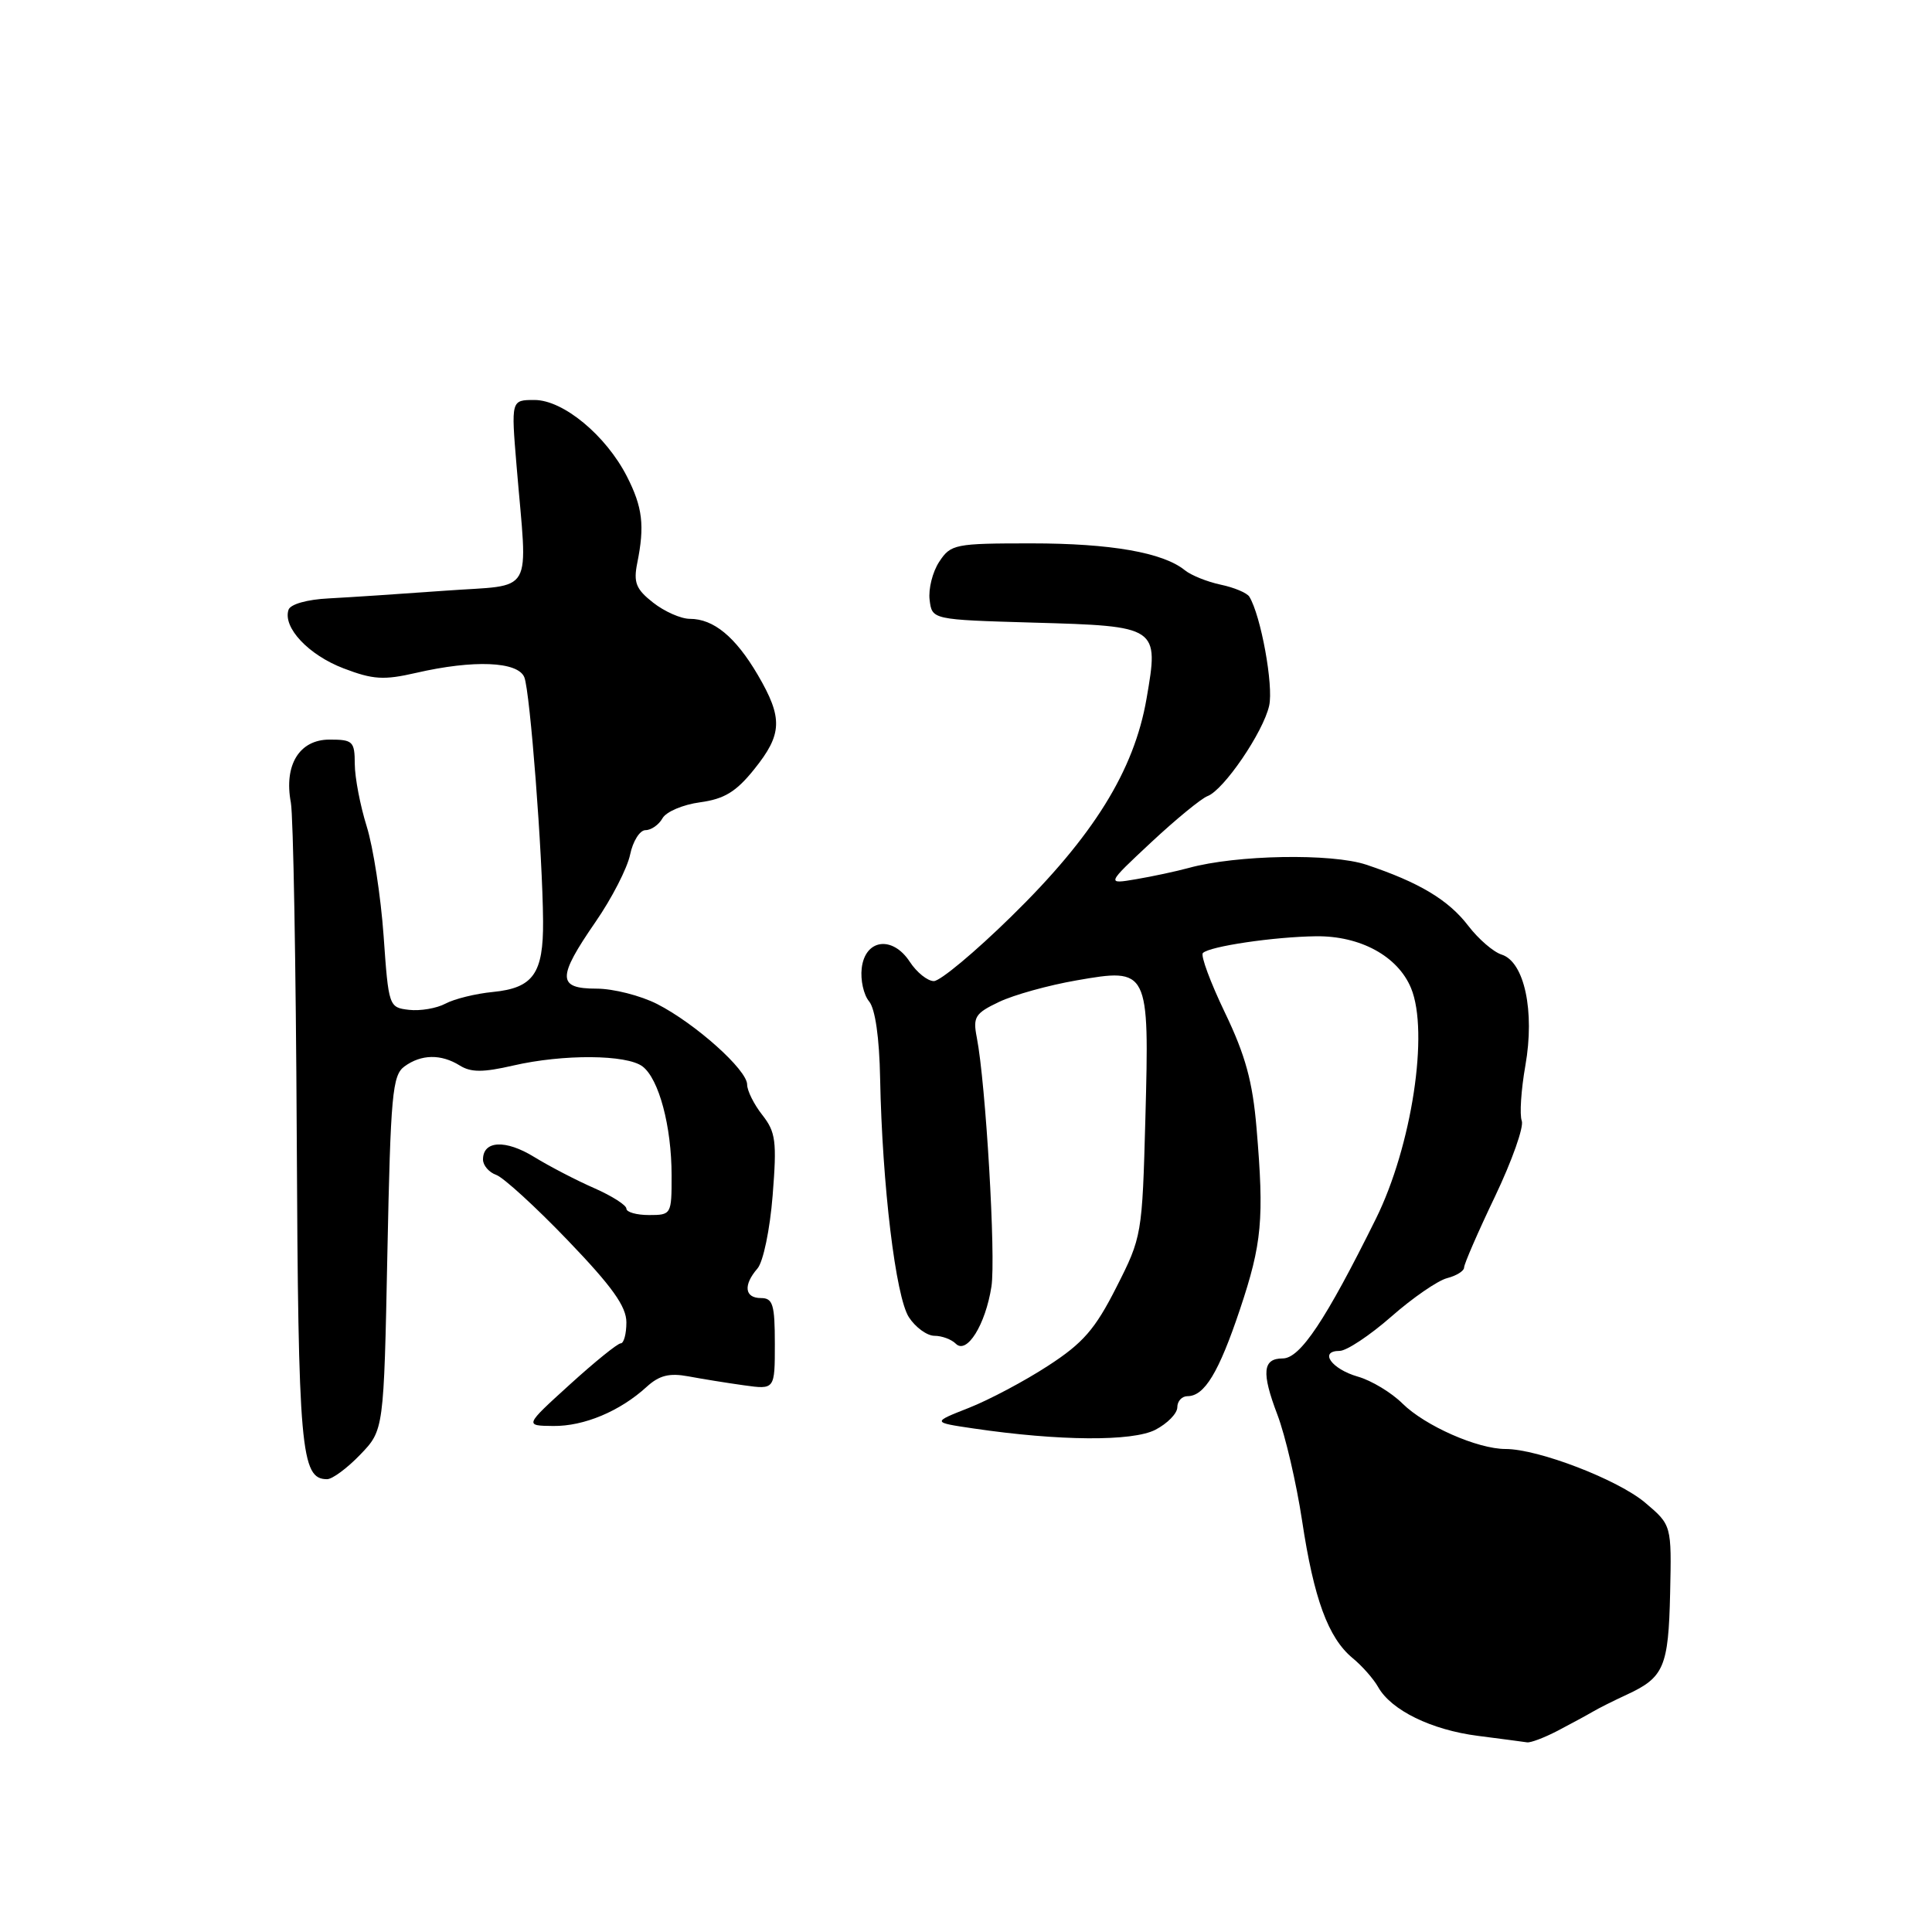 <?xml version="1.0" encoding="UTF-8" standalone="no"?>
<!DOCTYPE svg PUBLIC "-//W3C//DTD SVG 1.1//EN" "http://www.w3.org/Graphics/SVG/1.1/DTD/svg11.dtd" >
<svg xmlns="http://www.w3.org/2000/svg" xmlns:xlink="http://www.w3.org/1999/xlink" version="1.1" viewBox="0 0 256 256">
 <g >
 <path fill="currentColor"
d=" M 206.35 229.36 C 208.08 228.45 210.18 227.32 211.00 226.84 C 211.82 226.35 213.89 225.32 215.58 224.54 C 220.48 222.27 221.08 220.88 221.30 211.13 C 221.50 202.08 221.50 202.08 218.00 199.12 C 214.39 196.06 203.83 192.00 199.50 192.00 C 195.78 192.00 188.83 188.93 185.84 185.98 C 184.38 184.53 181.72 182.92 179.92 182.41 C 176.43 181.41 174.72 179.00 177.51 179.00 C 178.42 179.00 181.50 176.96 184.34 174.47 C 187.18 171.97 190.51 169.68 191.75 169.36 C 192.99 169.04 194.00 168.41 194.00 167.95 C 194.00 167.49 195.84 163.25 198.10 158.53 C 200.35 153.81 201.95 149.30 201.64 148.51 C 201.34 147.72 201.55 144.42 202.12 141.19 C 203.39 133.99 201.99 127.45 198.98 126.49 C 197.89 126.15 195.90 124.43 194.56 122.68 C 191.93 119.24 188.05 116.92 181.05 114.58 C 176.44 113.04 163.80 113.27 157.50 115.01 C 155.85 115.46 152.72 116.13 150.54 116.50 C 146.59 117.17 146.59 117.17 152.54 111.61 C 155.82 108.55 159.18 105.80 160.00 105.49 C 162.15 104.69 167.38 97.03 168.17 93.51 C 168.77 90.86 167.07 81.54 165.54 79.06 C 165.23 78.56 163.52 77.84 161.74 77.47 C 159.96 77.09 157.82 76.23 157.00 75.56 C 154.11 73.21 147.17 72.00 136.66 72.00 C 126.52 72.00 125.98 72.11 124.45 74.44 C 123.57 75.77 123.00 78.05 123.18 79.49 C 123.50 82.11 123.50 82.11 136.91 82.50 C 153.52 82.97 153.58 83.01 151.92 92.59 C 150.27 102.12 144.88 110.80 134.01 121.43 C 129.20 126.15 124.58 130.00 123.74 130.00 C 122.91 130.00 121.47 128.85 120.55 127.44 C 118.26 123.94 114.62 124.43 114.18 128.31 C 114.00 129.86 114.44 131.83 115.16 132.69 C 115.97 133.67 116.52 137.49 116.62 142.88 C 116.90 157.05 118.68 171.86 120.44 174.55 C 121.32 175.90 122.85 177.00 123.82 177.00 C 124.80 177.00 126.07 177.47 126.65 178.05 C 128.11 179.51 130.58 175.54 131.37 170.48 C 131.97 166.61 130.62 143.55 129.43 137.47 C 128.90 134.76 129.20 134.27 132.38 132.76 C 134.32 131.83 138.93 130.55 142.62 129.91 C 152.22 128.23 152.30 128.38 151.77 148.16 C 151.35 163.65 151.31 163.90 147.92 170.58 C 145.11 176.13 143.51 177.97 138.88 180.97 C 135.80 182.98 131.07 185.49 128.38 186.55 C 123.50 188.47 123.50 188.47 129.00 189.28 C 140.33 190.95 150.06 191.02 153.10 189.45 C 154.69 188.62 156.00 187.29 156.00 186.47 C 156.00 185.66 156.61 185.00 157.35 185.00 C 159.60 185.00 161.50 181.86 164.30 173.50 C 167.22 164.77 167.52 161.55 166.50 149.50 C 165.98 143.32 165.03 139.84 162.31 134.18 C 160.38 130.16 159.06 126.60 159.39 126.28 C 160.27 125.39 168.83 124.13 174.38 124.06 C 180.25 123.99 185.22 126.70 186.97 130.93 C 189.38 136.74 187.07 151.89 182.31 161.50 C 175.65 174.94 172.28 180.00 169.97 180.00 C 167.31 180.00 167.13 181.85 169.26 187.45 C 170.31 190.21 171.78 196.52 172.53 201.48 C 174.09 211.84 175.99 217.02 179.22 219.70 C 180.48 220.73 182.00 222.46 182.61 223.54 C 184.34 226.62 189.66 229.22 195.83 230.01 C 198.95 230.41 201.88 230.80 202.35 230.87 C 202.81 230.94 204.61 230.26 206.35 229.36 Z  M 47.73 192.75 C 50.86 189.50 50.86 189.50 51.33 166.06 C 51.76 145.02 51.99 142.48 53.59 141.31 C 55.82 139.68 58.45 139.64 60.93 141.19 C 62.41 142.11 64.01 142.11 68.00 141.19 C 74.64 139.66 83.04 139.72 85.14 141.31 C 87.31 142.96 88.99 149.24 88.99 155.75 C 89.00 160.92 88.95 161.00 86.00 161.00 C 84.35 161.00 83.00 160.62 83.00 160.15 C 83.00 159.69 81.09 158.47 78.75 157.44 C 76.41 156.42 72.83 154.56 70.79 153.31 C 66.99 150.97 64.00 151.12 64.00 153.64 C 64.00 154.42 64.79 155.34 65.75 155.68 C 66.71 156.02 70.99 159.93 75.25 164.37 C 81.12 170.48 83.00 173.12 83.00 175.22 C 83.00 176.75 82.66 178.00 82.25 178.00 C 81.84 178.00 78.80 180.46 75.50 183.46 C 69.50 188.91 69.50 188.91 73.30 188.95 C 77.37 189.00 82.15 187.00 85.69 183.76 C 87.36 182.24 88.69 181.91 91.19 182.37 C 93.01 182.71 96.34 183.25 98.58 183.56 C 102.67 184.13 102.67 184.13 102.67 178.07 C 102.67 172.85 102.41 172.00 100.83 172.00 C 98.66 172.00 98.46 170.28 100.37 168.08 C 101.13 167.20 102.02 162.93 102.38 158.40 C 102.95 151.22 102.79 150.01 101.01 147.74 C 99.90 146.33 99.00 144.52 99.00 143.71 C 99.00 141.76 92.13 135.62 87.08 133.04 C 84.88 131.92 81.26 131.00 79.04 131.00 C 73.83 131.00 73.81 129.55 78.91 122.16 C 81.06 119.05 83.12 115.04 83.49 113.25 C 83.86 111.46 84.78 110.00 85.53 110.00 C 86.28 110.00 87.30 109.29 87.78 108.43 C 88.26 107.56 90.51 106.61 92.76 106.31 C 95.97 105.87 97.53 104.93 99.93 101.94 C 103.68 97.28 103.76 95.15 100.40 89.41 C 97.45 84.39 94.56 82.00 91.41 82.00 C 90.23 82.00 88.04 81.03 86.54 79.85 C 84.27 78.07 83.92 77.19 84.44 74.60 C 85.44 69.64 85.15 67.21 83.07 63.13 C 80.28 57.68 74.63 53.00 70.82 53.00 C 67.72 53.00 67.72 53.00 68.45 61.75 C 69.91 79.27 70.99 77.39 59.00 78.27 C 53.22 78.69 46.28 79.15 43.58 79.29 C 40.69 79.43 38.48 80.06 38.23 80.80 C 37.45 83.14 40.88 86.79 45.52 88.56 C 49.44 90.06 50.86 90.14 55.13 89.16 C 62.76 87.40 68.64 87.64 69.48 89.75 C 70.24 91.68 71.90 113.27 71.96 122.06 C 72.01 129.00 70.66 130.91 65.32 131.44 C 63.03 131.66 60.19 132.36 59.02 132.99 C 57.86 133.61 55.69 133.98 54.20 133.81 C 51.53 133.50 51.49 133.39 50.83 124.00 C 50.46 118.78 49.45 112.25 48.59 109.50 C 47.73 106.75 47.02 103.04 47.01 101.25 C 47.00 98.23 46.76 98.00 43.66 98.00 C 39.67 98.00 37.60 101.36 38.54 106.35 C 38.86 108.08 39.21 127.95 39.32 150.50 C 39.52 192.23 39.86 196.00 43.34 196.00 C 44.04 196.00 46.01 194.54 47.73 192.75 Z "/>
</g>
</svg>